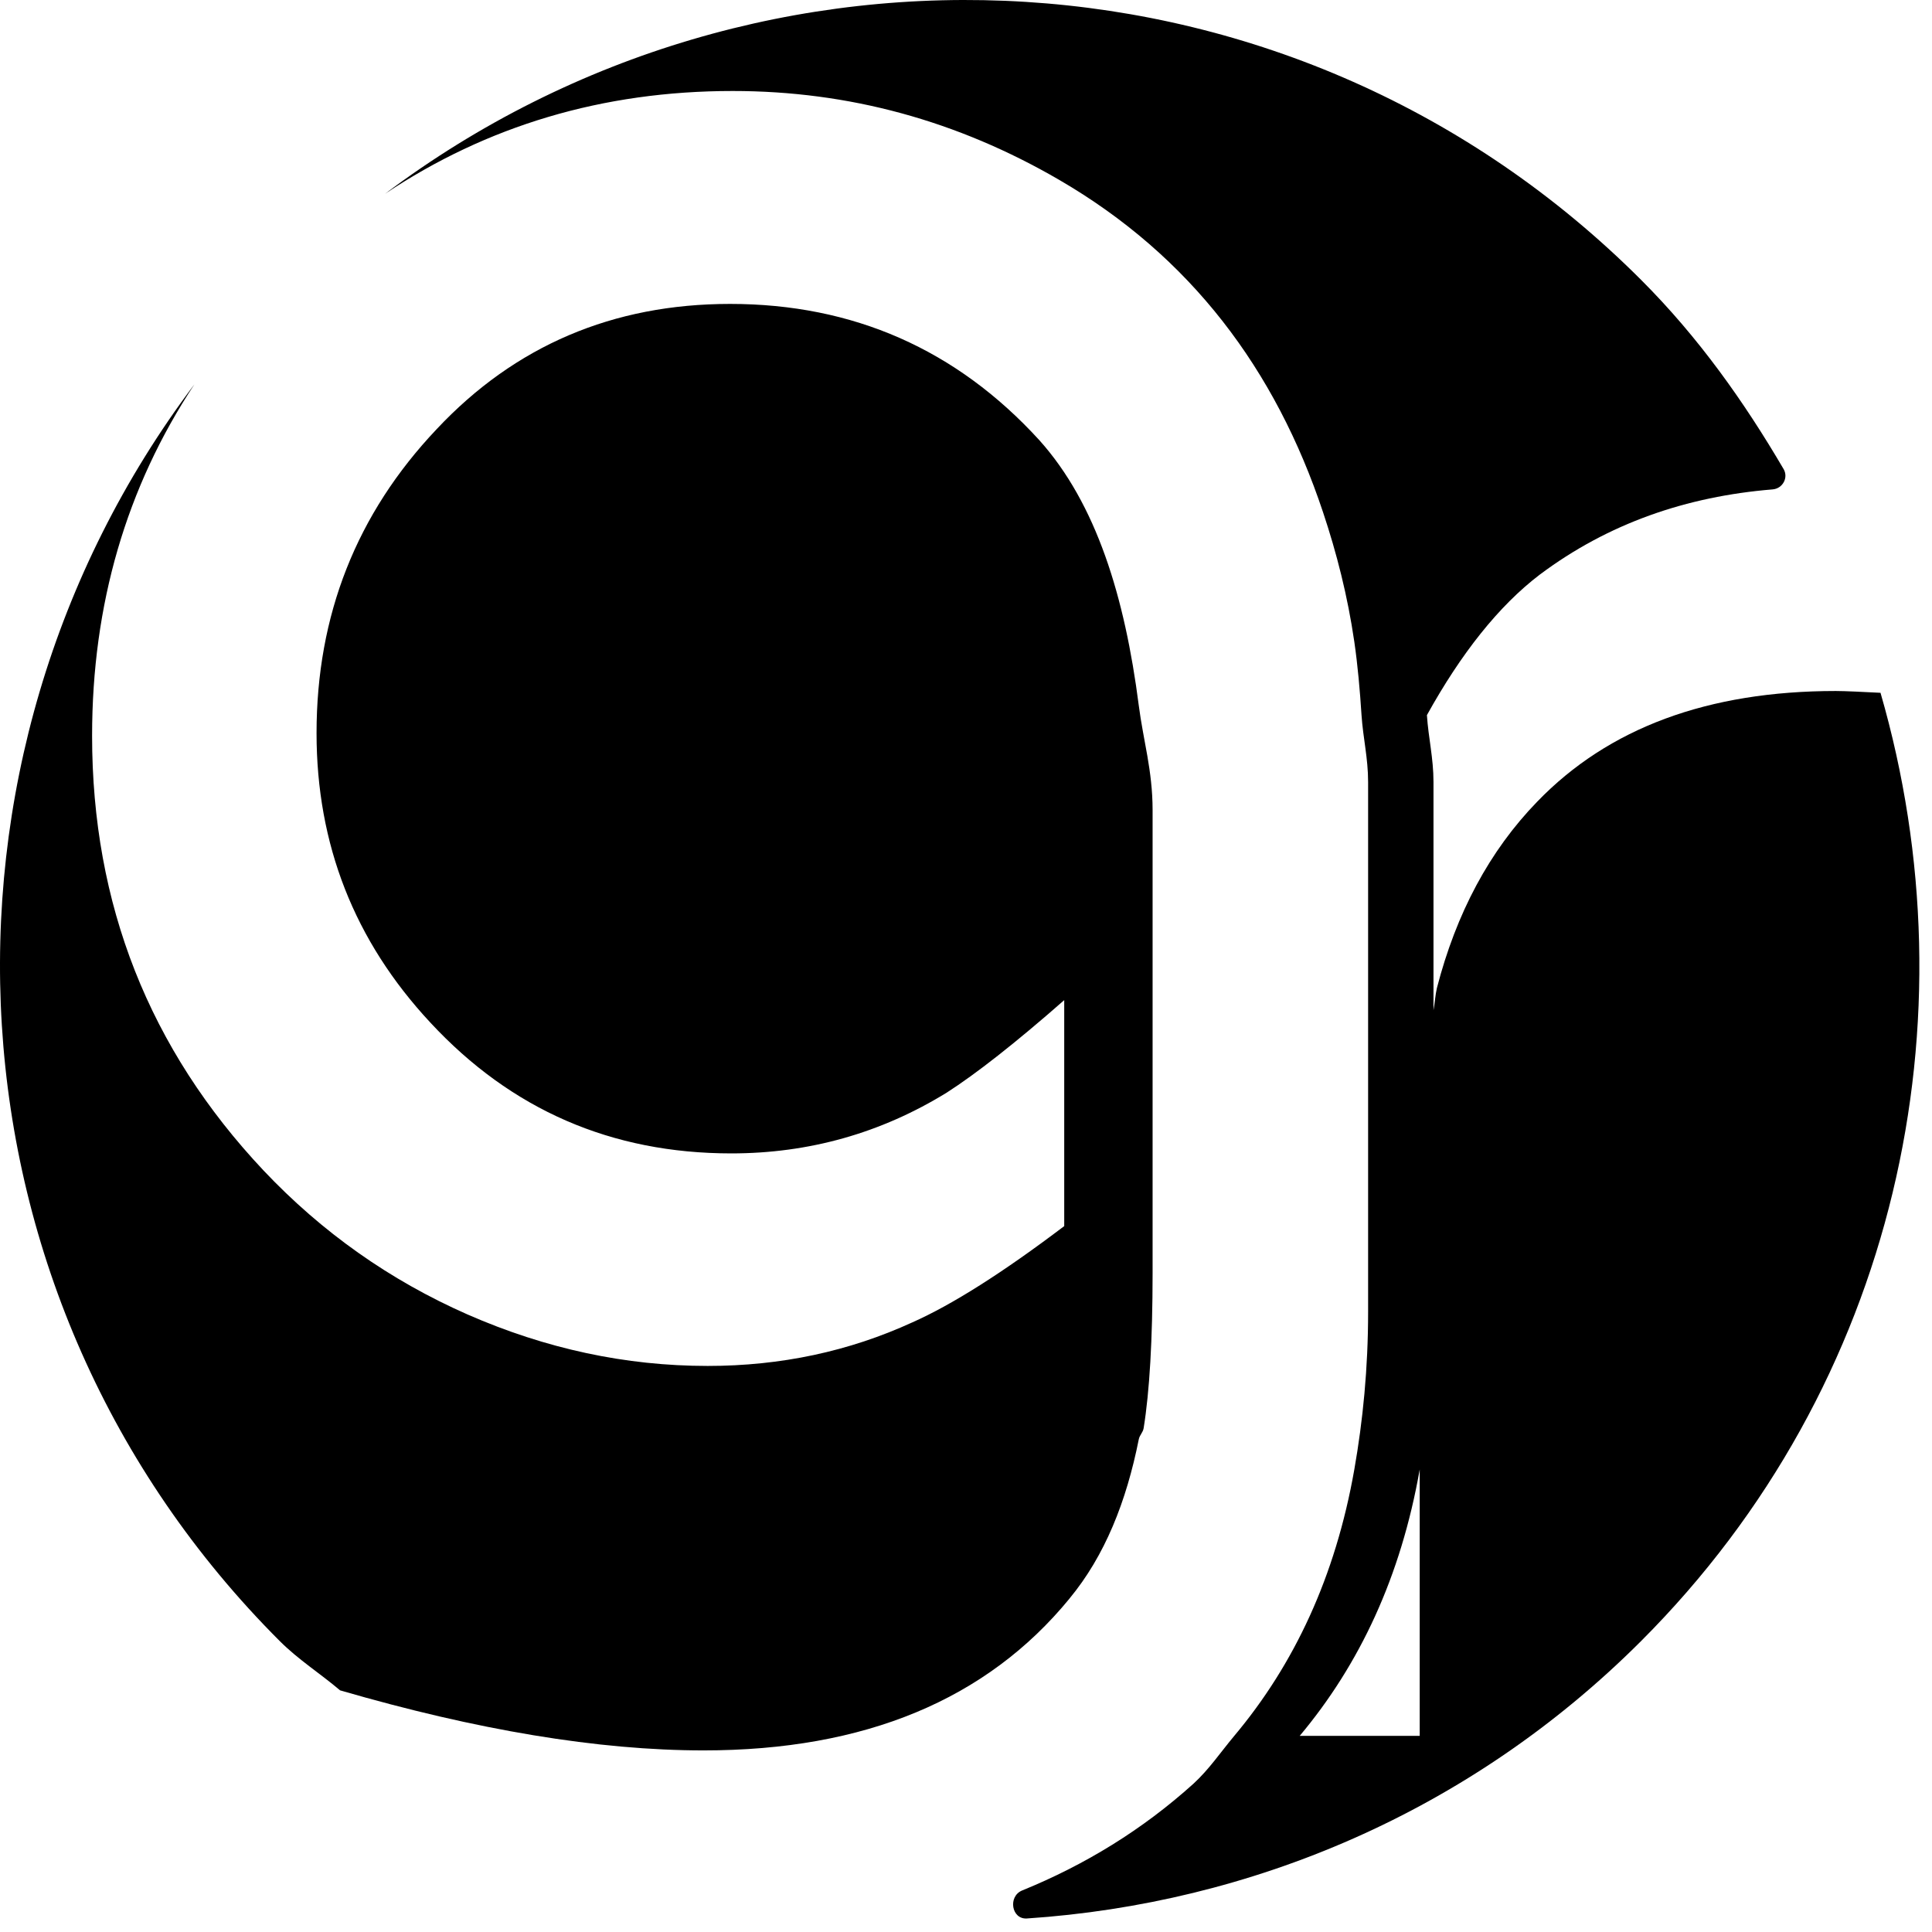 <svg width="144" height="144" viewBox="0 0 144 144" fill="none" xmlns="http://www.w3.org/2000/svg">
<path d="M140.164 51.637C138.902 51.575 137.546 51.503 136.834 51.503C127.301 51.503 119.88 54.253 114.571 59.756C111.012 63.425 108.539 68.066 107.095 73.654C106.984 74.122 106.941 74.784 106.844 75.295V58.284C106.844 56.497 106.465 55.003 106.354 53.301C108.892 48.722 111.692 45.17 114.764 42.83C119.873 39.004 125.703 37.002 132.122 36.477C132.867 36.416 133.316 35.604 132.938 34.96C130.002 29.955 126.612 25.151 122.314 20.856C96.739 -4.72 56.806 -6.672 28.701 14.444C36.274 9.392 44.892 6.782 54.611 6.782C63.282 6.782 71.369 9.005 78.928 13.396C88.751 19.099 95.074 27.552 98.615 38.189C99.626 41.219 100.442 44.404 100.943 47.836C101.198 49.598 101.36 51.436 101.48 53.301C101.593 55.005 101.971 56.498 101.971 58.284V97.779C101.971 101.989 101.585 105.868 100.943 109.526C99.539 117.513 96.466 124.054 91.997 129.379C90.996 130.575 90.119 131.877 88.963 132.938C85.148 136.381 80.869 138.997 76.187 140.904C75.113 141.342 75.383 143.069 76.541 142.992C93.218 141.88 109.564 135.067 122.313 122.319C141.471 103.161 147.202 75.943 140.162 51.637H140.164ZM105.817 129.381H96.873C101.34 124.054 104.413 117.513 105.817 109.525V129.381Z" fill="black"/>
<path d="M79.71 119.15C82.358 115.953 83.955 111.907 84.878 107.279C84.943 106.956 85.184 106.779 85.24 106.45C85.684 103.697 85.906 99.836 85.908 94.916V60.369C85.906 57.421 85.212 55.188 84.878 52.586C83.841 44.509 81.723 37.547 77.457 32.798C71.288 26.044 63.587 22.652 54.416 22.652C45.69 22.652 38.38 25.765 32.542 31.991C26.567 38.3 23.593 45.861 23.594 54.644C23.593 62.925 26.401 70.124 32.071 76.212C38.103 82.716 45.577 85.966 54.502 85.968C60.283 85.968 65.646 84.466 70.566 81.436C72.732 80.046 75.651 77.767 79.321 74.544V91.387C74.734 94.861 70.955 97.251 68.009 98.558C63.283 100.725 58.199 101.809 52.749 101.809C46.634 101.809 40.688 100.532 34.851 97.975C29.043 95.417 23.984 91.832 19.648 87.247C11.116 78.186 6.862 67.402 6.864 54.84C6.864 45.054 9.413 36.324 14.487 28.652C-6.673 56.76 -4.739 96.728 20.855 122.32C22.254 123.717 23.865 124.729 25.346 125.988C35.542 128.952 44.598 130.465 52.446 130.465C64.452 130.465 73.54 126.685 79.711 119.153L79.71 119.15Z" fill="black"/>
</svg>
